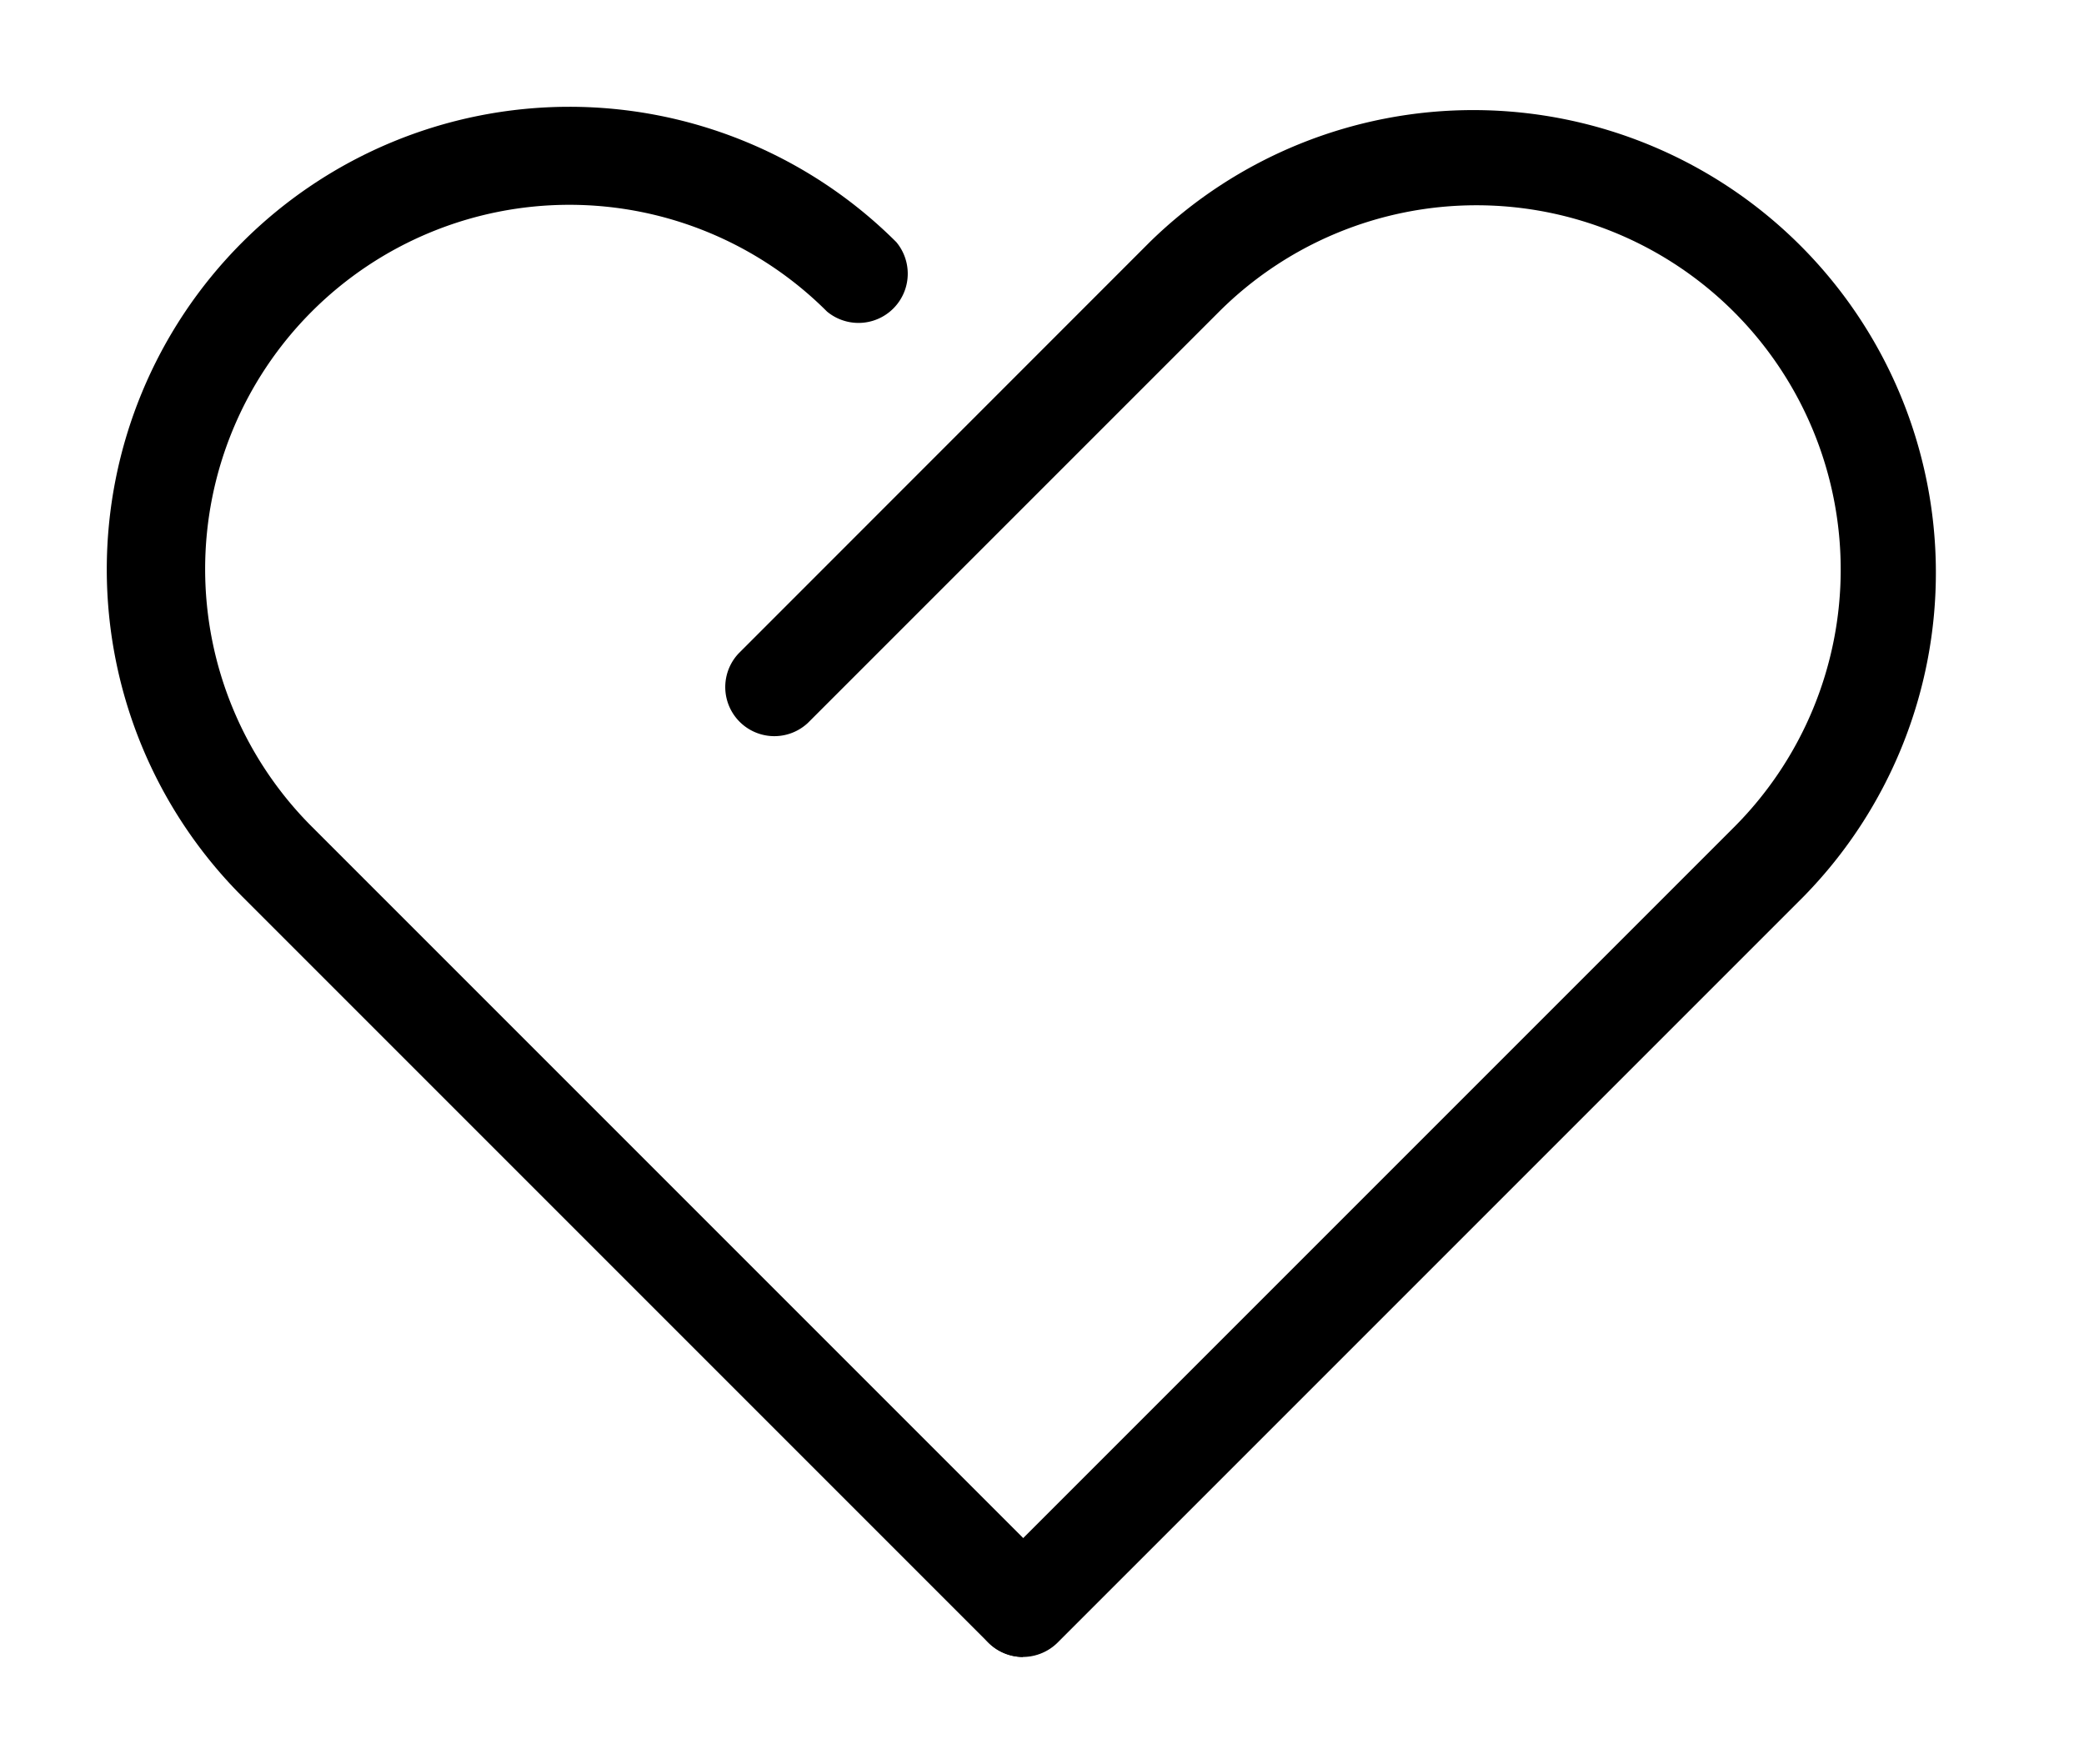 <?xml version="1.0" standalone="no"?><!DOCTYPE svg PUBLIC "-//W3C//DTD SVG 1.1//EN" "http://www.w3.org/Graphics/SVG/1.1/DTD/svg11.dtd"><svg t="1574313074632" class="icon" viewBox="0 0 1210 1024" version="1.1" xmlns="http://www.w3.org/2000/svg" p-id="1195" xmlns:xlink="http://www.w3.org/1999/xlink" width="236.328" height="200"><defs><style type="text/css"></style></defs><path d="M593.932 962a28.499 28.499 0 0 1-20.141-8.358l-433.021-433.021A268.574 268.574 0 0 1 520.419 140.569a28.6 28.6 0 0 1-40.281 40.281 211.475 211.475 0 0 0-299.087 299.087l433.021 433.021a28.6 28.6 0 0 1-20.141 48.74z" p-id="1196"></path><path d="M593.932 962a28.6 28.6 0 0 1-20.141-48.74l433.021-433.021a211.475 211.475 0 0 0-299.187-299.087L469.061 419.716a28.499 28.499 0 0 1-40.281-40.281L667.546 140.569a268.574 268.574 0 0 1 379.75 379.85l-433.021 433.021a28.801 28.801 0 0 1-20.342 8.56z" p-id="1197"></path></svg>